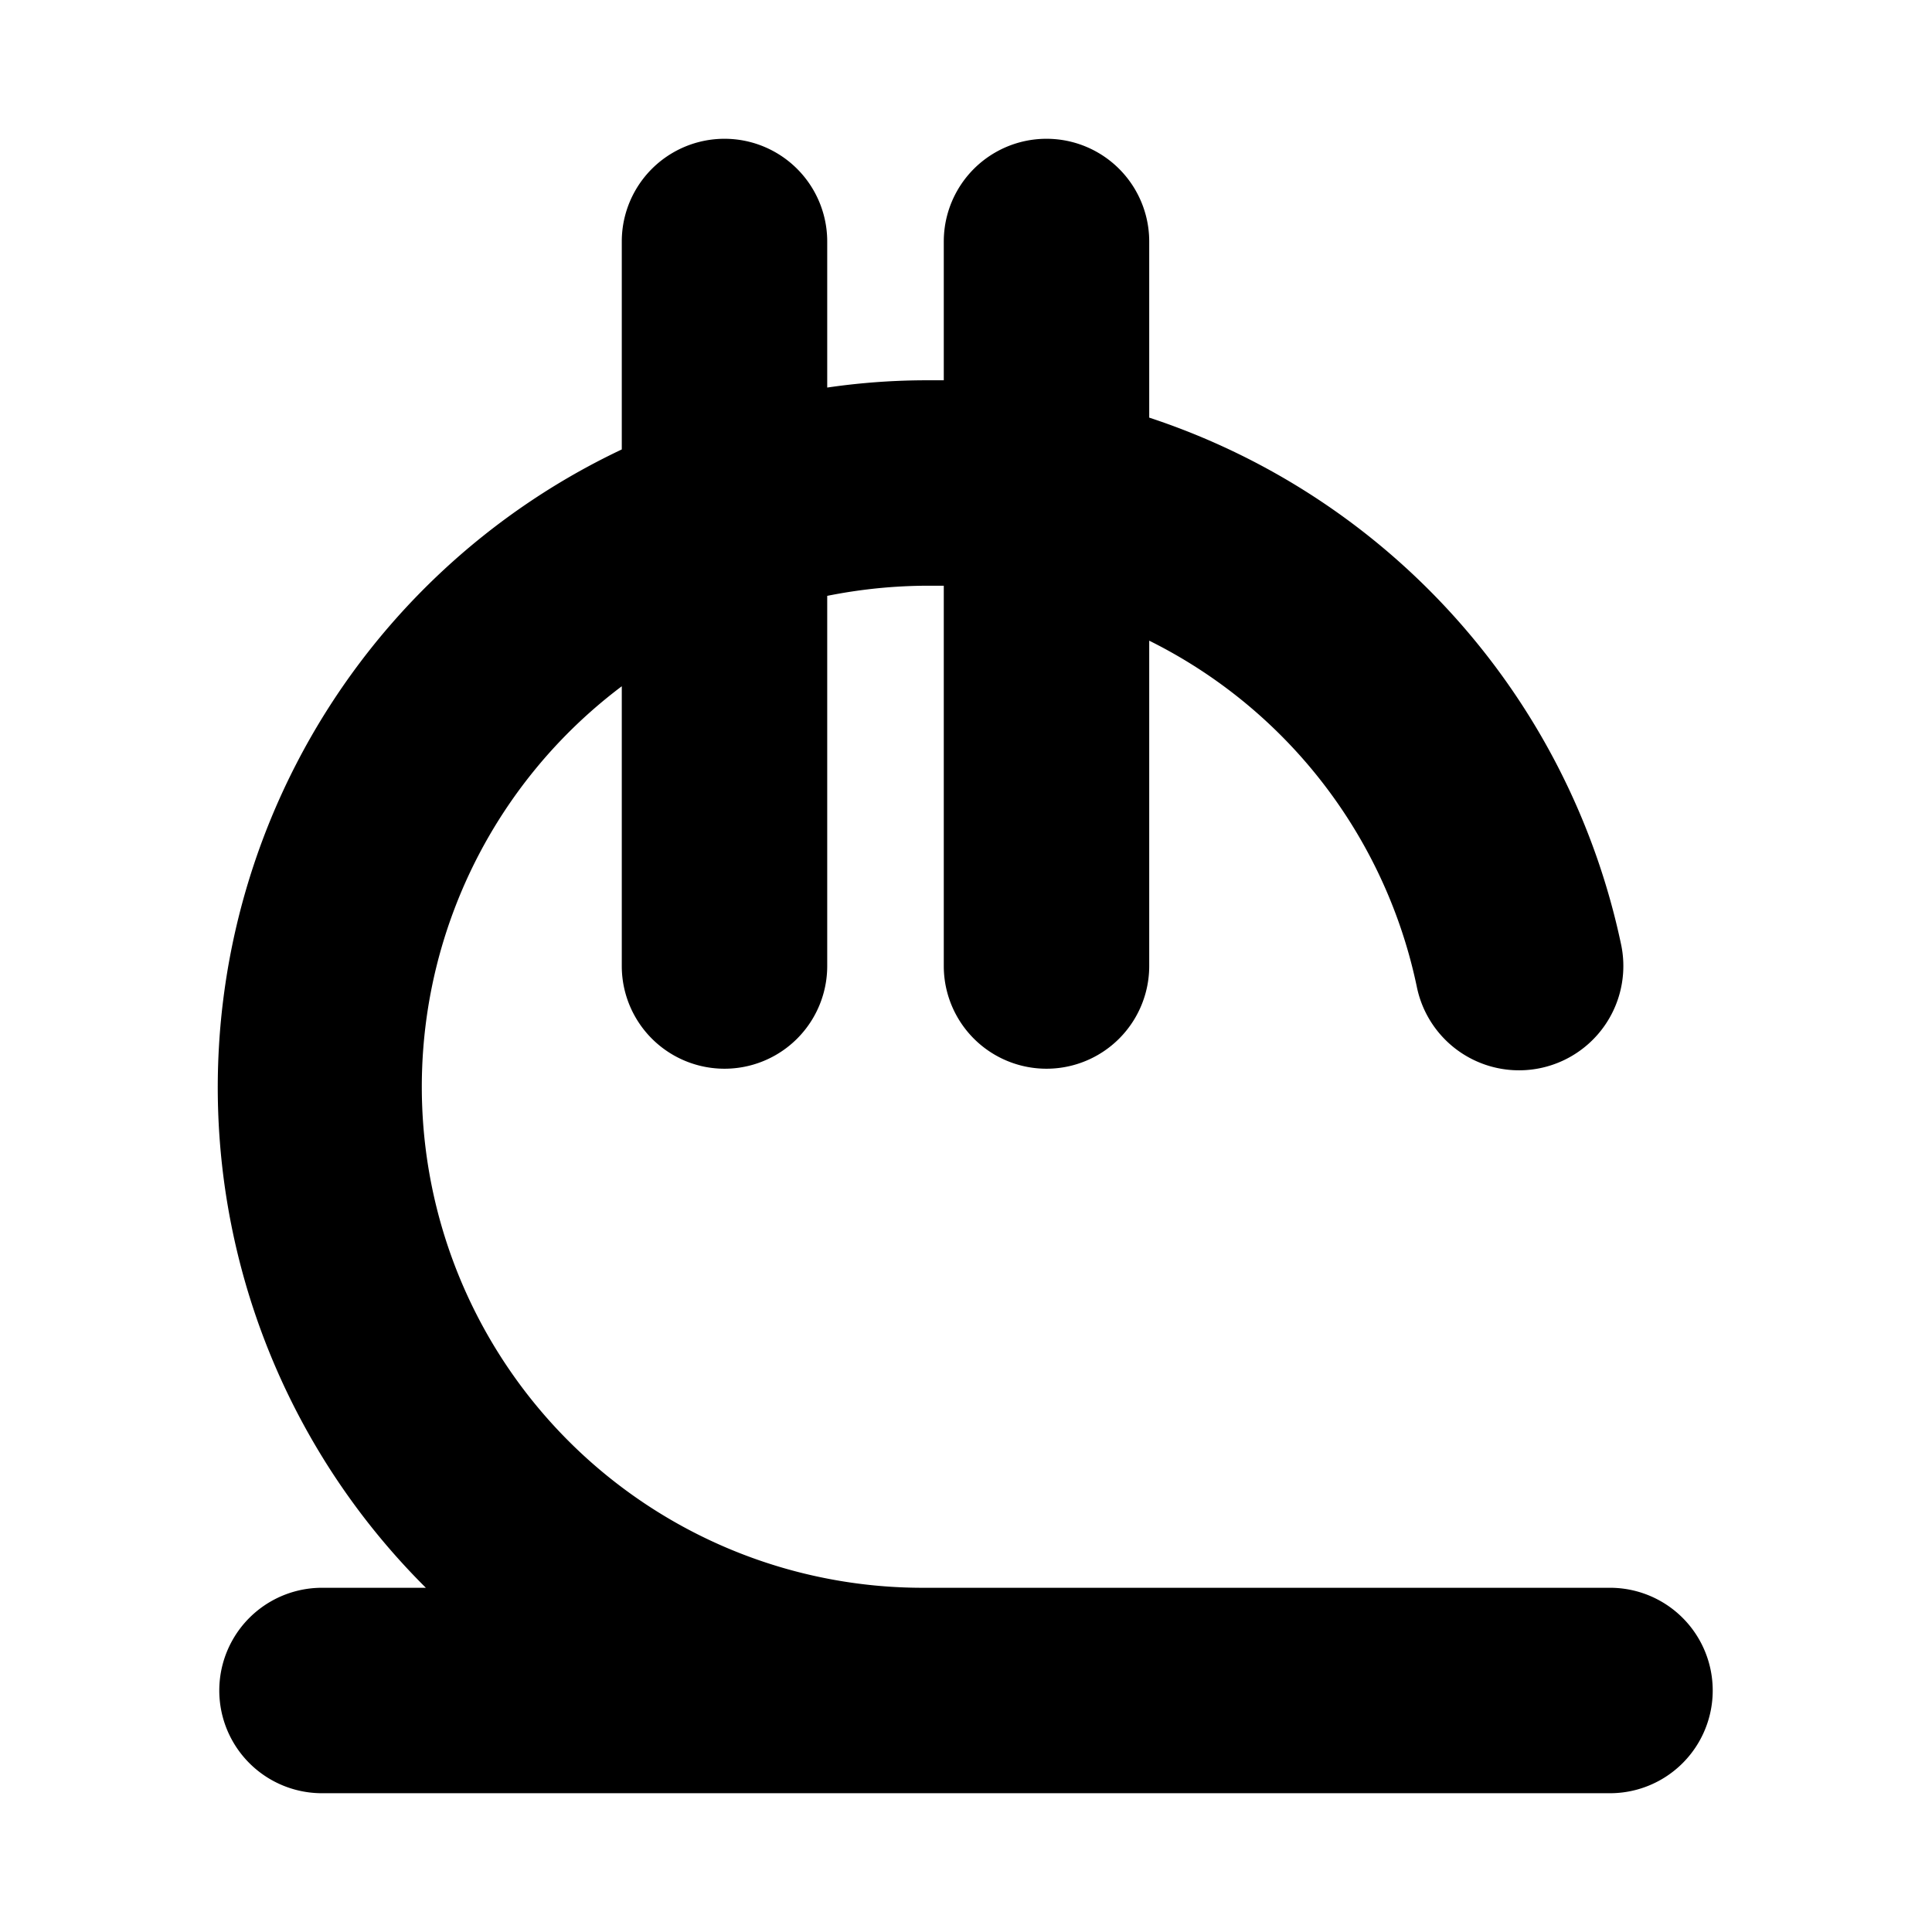 <svg fill="#000000" width="12px" height="12px" viewBox="0 0 24 24" id="lari" data-name="Flat Color" xmlns="http://www.w3.org/2000/svg" class="icon flat-color" stroke="#000000" stroke-width="0.552"><g id="SVGRepo_bgCarrier" stroke-width="0"></g><g id="SVGRepo_tracerCarrier" stroke-linecap="round" stroke-linejoin="round"></g><g id="SVGRepo_iconCarrier"><path id="primary" d="M20,20H11.5A6.5,6.5,0,0,1,8,8v4a1,1,0,0,0,2,0V7.18A6.69,6.69,0,0,1,11.5,7c.17,0,.33,0,.5,0v5a1,1,0,0,0,2,0V7.53a6.5,6.5,0,0,1,3.87,4.67,1,1,0,0,0,2-.4A8.53,8.53,0,0,0,14,5.39V3a1,1,0,0,0-2,0V5l-.5,0a8.29,8.29,0,0,0-1.5.14V3A1,1,0,0,0,8,3V5.76A8.49,8.49,0,0,0,6,20H4a1,1,0,0,0,0,2H20a1,1,0,0,0,0-2Z" style="fill: #000000;"></path></g></svg>